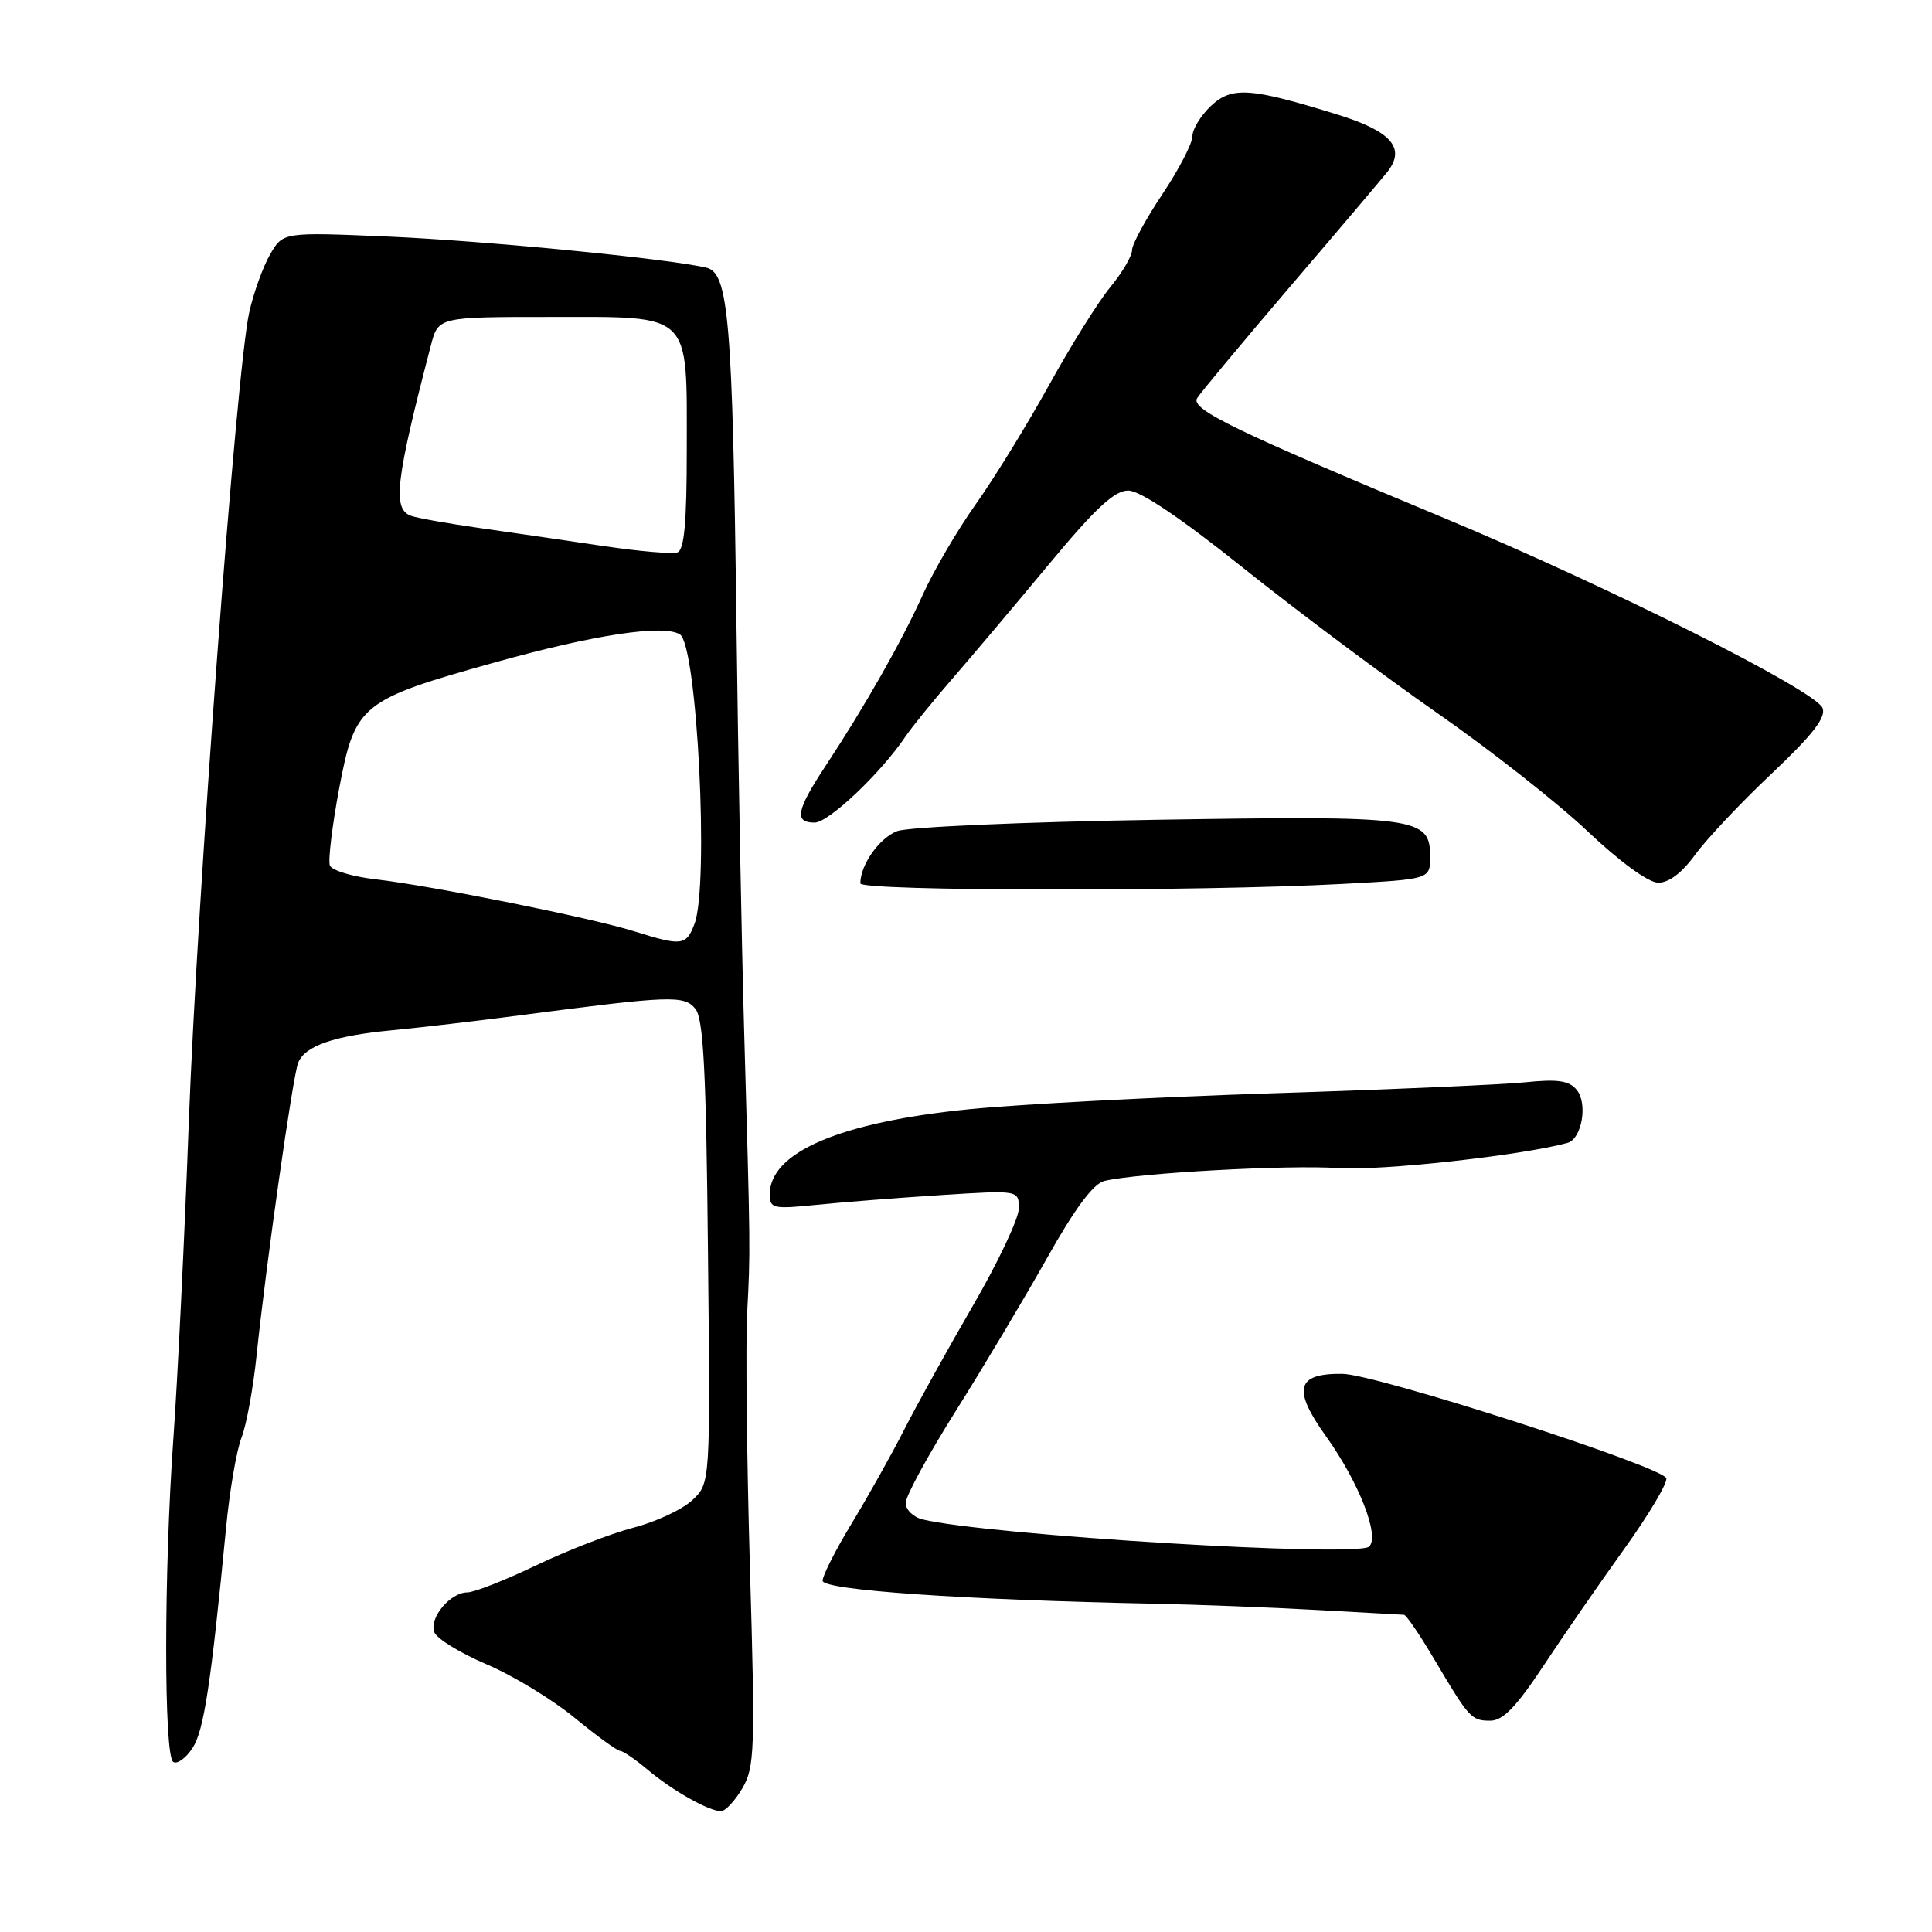 <?xml version="1.0" encoding="UTF-8" standalone="no"?>
<!DOCTYPE svg PUBLIC "-//W3C//DTD SVG 1.1//EN" "http://www.w3.org/Graphics/SVG/1.1/DTD/svg11.dtd" >
<svg xmlns="http://www.w3.org/2000/svg" xmlns:xlink="http://www.w3.org/1999/xlink" version="1.1" viewBox="0 0 256 256">
 <g >
 <path fill="currentColor"
d=" M 98.35 236.98 C 100.00 234.20 100.08 231.92 99.37 207.73 C 98.95 193.30 98.79 178.12 99.00 174.00 C 99.44 165.66 99.44 165.88 98.60 136.50 C 98.27 124.95 97.81 100.65 97.58 82.50 C 97.07 42.35 96.54 36.16 93.60 35.47 C 88.52 34.27 64.31 31.91 51.50 31.35 C 37.50 30.75 37.50 30.75 35.79 33.71 C 34.85 35.34 33.60 38.80 33.02 41.41 C 31.33 48.96 26.14 118.57 25.01 148.86 C 24.45 164.06 23.53 182.80 22.98 190.50 C 21.71 208.20 21.70 232.69 22.96 233.47 C 23.48 233.80 24.63 232.97 25.51 231.63 C 27.02 229.32 27.95 223.19 29.95 202.50 C 30.42 197.55 31.35 192.15 32.00 190.50 C 32.65 188.85 33.56 183.90 34.01 179.50 C 35.28 167.32 38.78 142.71 39.50 140.84 C 40.38 138.58 44.26 137.24 52.00 136.51 C 55.58 136.17 63.22 135.28 69.00 134.52 C 88.87 131.92 90.63 131.85 92.13 133.66 C 93.21 134.95 93.57 141.84 93.81 165.92 C 94.13 196.53 94.13 196.53 91.74 198.77 C 90.43 200.01 86.90 201.66 83.91 202.43 C 80.92 203.21 75.12 205.46 71.01 207.43 C 66.91 209.39 62.83 211.00 61.93 211.00 C 59.66 211.00 56.83 214.40 57.55 216.28 C 57.88 217.14 60.99 219.04 64.45 220.52 C 67.92 221.99 73.17 225.18 76.12 227.60 C 79.07 230.02 81.79 232.00 82.17 232.00 C 82.54 232.00 84.19 233.13 85.83 234.51 C 89.11 237.27 93.91 239.98 95.53 239.99 C 96.10 240.00 97.37 238.64 98.35 236.98 Z  M 204.50 220.75 C 207.13 216.76 211.96 209.78 215.22 205.24 C 218.49 200.69 220.99 196.47 220.79 195.87 C 220.27 194.32 182.30 182.08 177.87 182.04 C 171.76 181.97 171.22 184.06 175.72 190.34 C 180.06 196.40 182.86 203.57 181.42 204.93 C 179.87 206.40 130.82 203.42 122.25 201.33 C 121.01 201.03 120.00 200.04 120.01 199.14 C 120.01 198.24 122.99 192.78 126.62 187.00 C 130.26 181.22 135.69 172.11 138.71 166.75 C 142.42 160.13 144.88 156.83 146.34 156.48 C 150.78 155.42 170.75 154.32 177.37 154.78 C 182.98 155.16 201.76 153.09 207.72 151.43 C 209.61 150.90 210.41 146.20 208.92 144.41 C 207.91 143.18 206.39 142.96 202.06 143.41 C 199.00 143.72 183.90 144.38 168.50 144.87 C 153.10 145.37 135.10 146.31 128.50 146.97 C 111.37 148.67 102.00 152.66 102.00 158.25 C 102.00 160.14 102.43 160.23 108.25 159.64 C 111.69 159.29 119.11 158.71 124.75 158.35 C 135.00 157.70 135.00 157.70 135.00 160.12 C 135.00 161.44 132.26 167.25 128.91 173.02 C 125.57 178.78 121.46 186.20 119.78 189.50 C 118.10 192.80 114.98 198.35 112.86 201.85 C 110.74 205.34 109.00 208.76 109.00 209.45 C 109.00 210.70 127.67 211.99 153.00 212.50 C 158.78 212.62 168.45 212.99 174.50 213.33 C 180.55 213.67 185.74 213.96 186.04 213.97 C 186.34 213.99 188.11 216.59 189.98 219.75 C 194.68 227.69 194.95 228.00 197.48 228.00 C 199.14 228.00 200.93 226.15 204.50 220.75 Z  M 178.00 117.12 C 189.50 116.50 189.50 116.50 189.50 113.53 C 189.50 108.27 188.00 108.07 153.06 108.63 C 135.70 108.91 120.32 109.58 118.88 110.13 C 116.51 111.04 114.00 114.60 114.00 117.05 C 114.00 118.10 158.87 118.15 178.00 117.12 Z  M 224.62 113.25 C 226.12 111.19 230.68 106.35 234.76 102.50 C 240.18 97.38 241.99 95.05 241.50 93.82 C 240.59 91.50 213.15 77.72 191.50 68.70 C 163.71 57.13 157.74 54.24 158.62 52.77 C 159.04 52.07 164.59 45.42 170.94 37.98 C 177.30 30.55 183.10 23.70 183.83 22.78 C 186.32 19.63 184.37 17.39 177.22 15.18 C 165.62 11.59 163.23 11.43 160.44 14.05 C 159.10 15.32 158.00 17.12 158.00 18.06 C 158.00 19.00 156.20 22.47 154.00 25.76 C 151.80 29.06 150.00 32.38 150.00 33.15 C 150.00 33.92 148.71 36.11 147.14 38.02 C 145.56 39.93 141.91 45.77 139.02 51.00 C 136.13 56.23 131.77 63.32 129.32 66.77 C 126.87 70.22 123.71 75.62 122.29 78.77 C 119.49 84.99 114.62 93.56 109.34 101.57 C 105.51 107.39 105.21 109.00 107.94 109.00 C 109.80 109.00 116.70 102.46 119.97 97.61 C 120.81 96.36 123.62 92.90 126.20 89.92 C 128.79 86.94 134.55 80.11 139.00 74.75 C 145.15 67.34 147.67 65.00 149.50 65.00 C 151.07 65.00 156.44 68.62 164.73 75.25 C 171.78 80.89 183.32 89.52 190.38 94.44 C 197.44 99.35 206.43 106.42 210.36 110.15 C 214.61 114.17 218.39 116.93 219.70 116.96 C 221.12 116.99 222.86 115.67 224.62 113.25 Z  M 84.06 123.41 C 78.36 121.62 57.20 117.37 49.83 116.52 C 46.72 116.17 43.96 115.34 43.71 114.68 C 43.46 114.02 44.01 109.44 44.94 104.49 C 47.05 93.32 47.77 92.74 65.65 87.75 C 78.76 84.09 87.91 82.71 90.09 84.06 C 92.38 85.47 93.98 117.29 92.02 122.43 C 90.93 125.31 90.35 125.38 84.06 123.41 Z  M 80.00 72.36 C 75.33 71.66 67.97 70.59 63.66 69.98 C 59.35 69.37 55.19 68.63 54.41 68.33 C 51.99 67.40 52.44 63.61 57.10 45.75 C 58.08 42.00 58.08 42.00 72.98 42.00 C 91.84 42.00 91.00 41.18 91.00 59.62 C 91.00 69.26 90.67 72.90 89.75 73.20 C 89.06 73.43 84.67 73.05 80.00 72.36 Z "/>
</g>
</svg>
